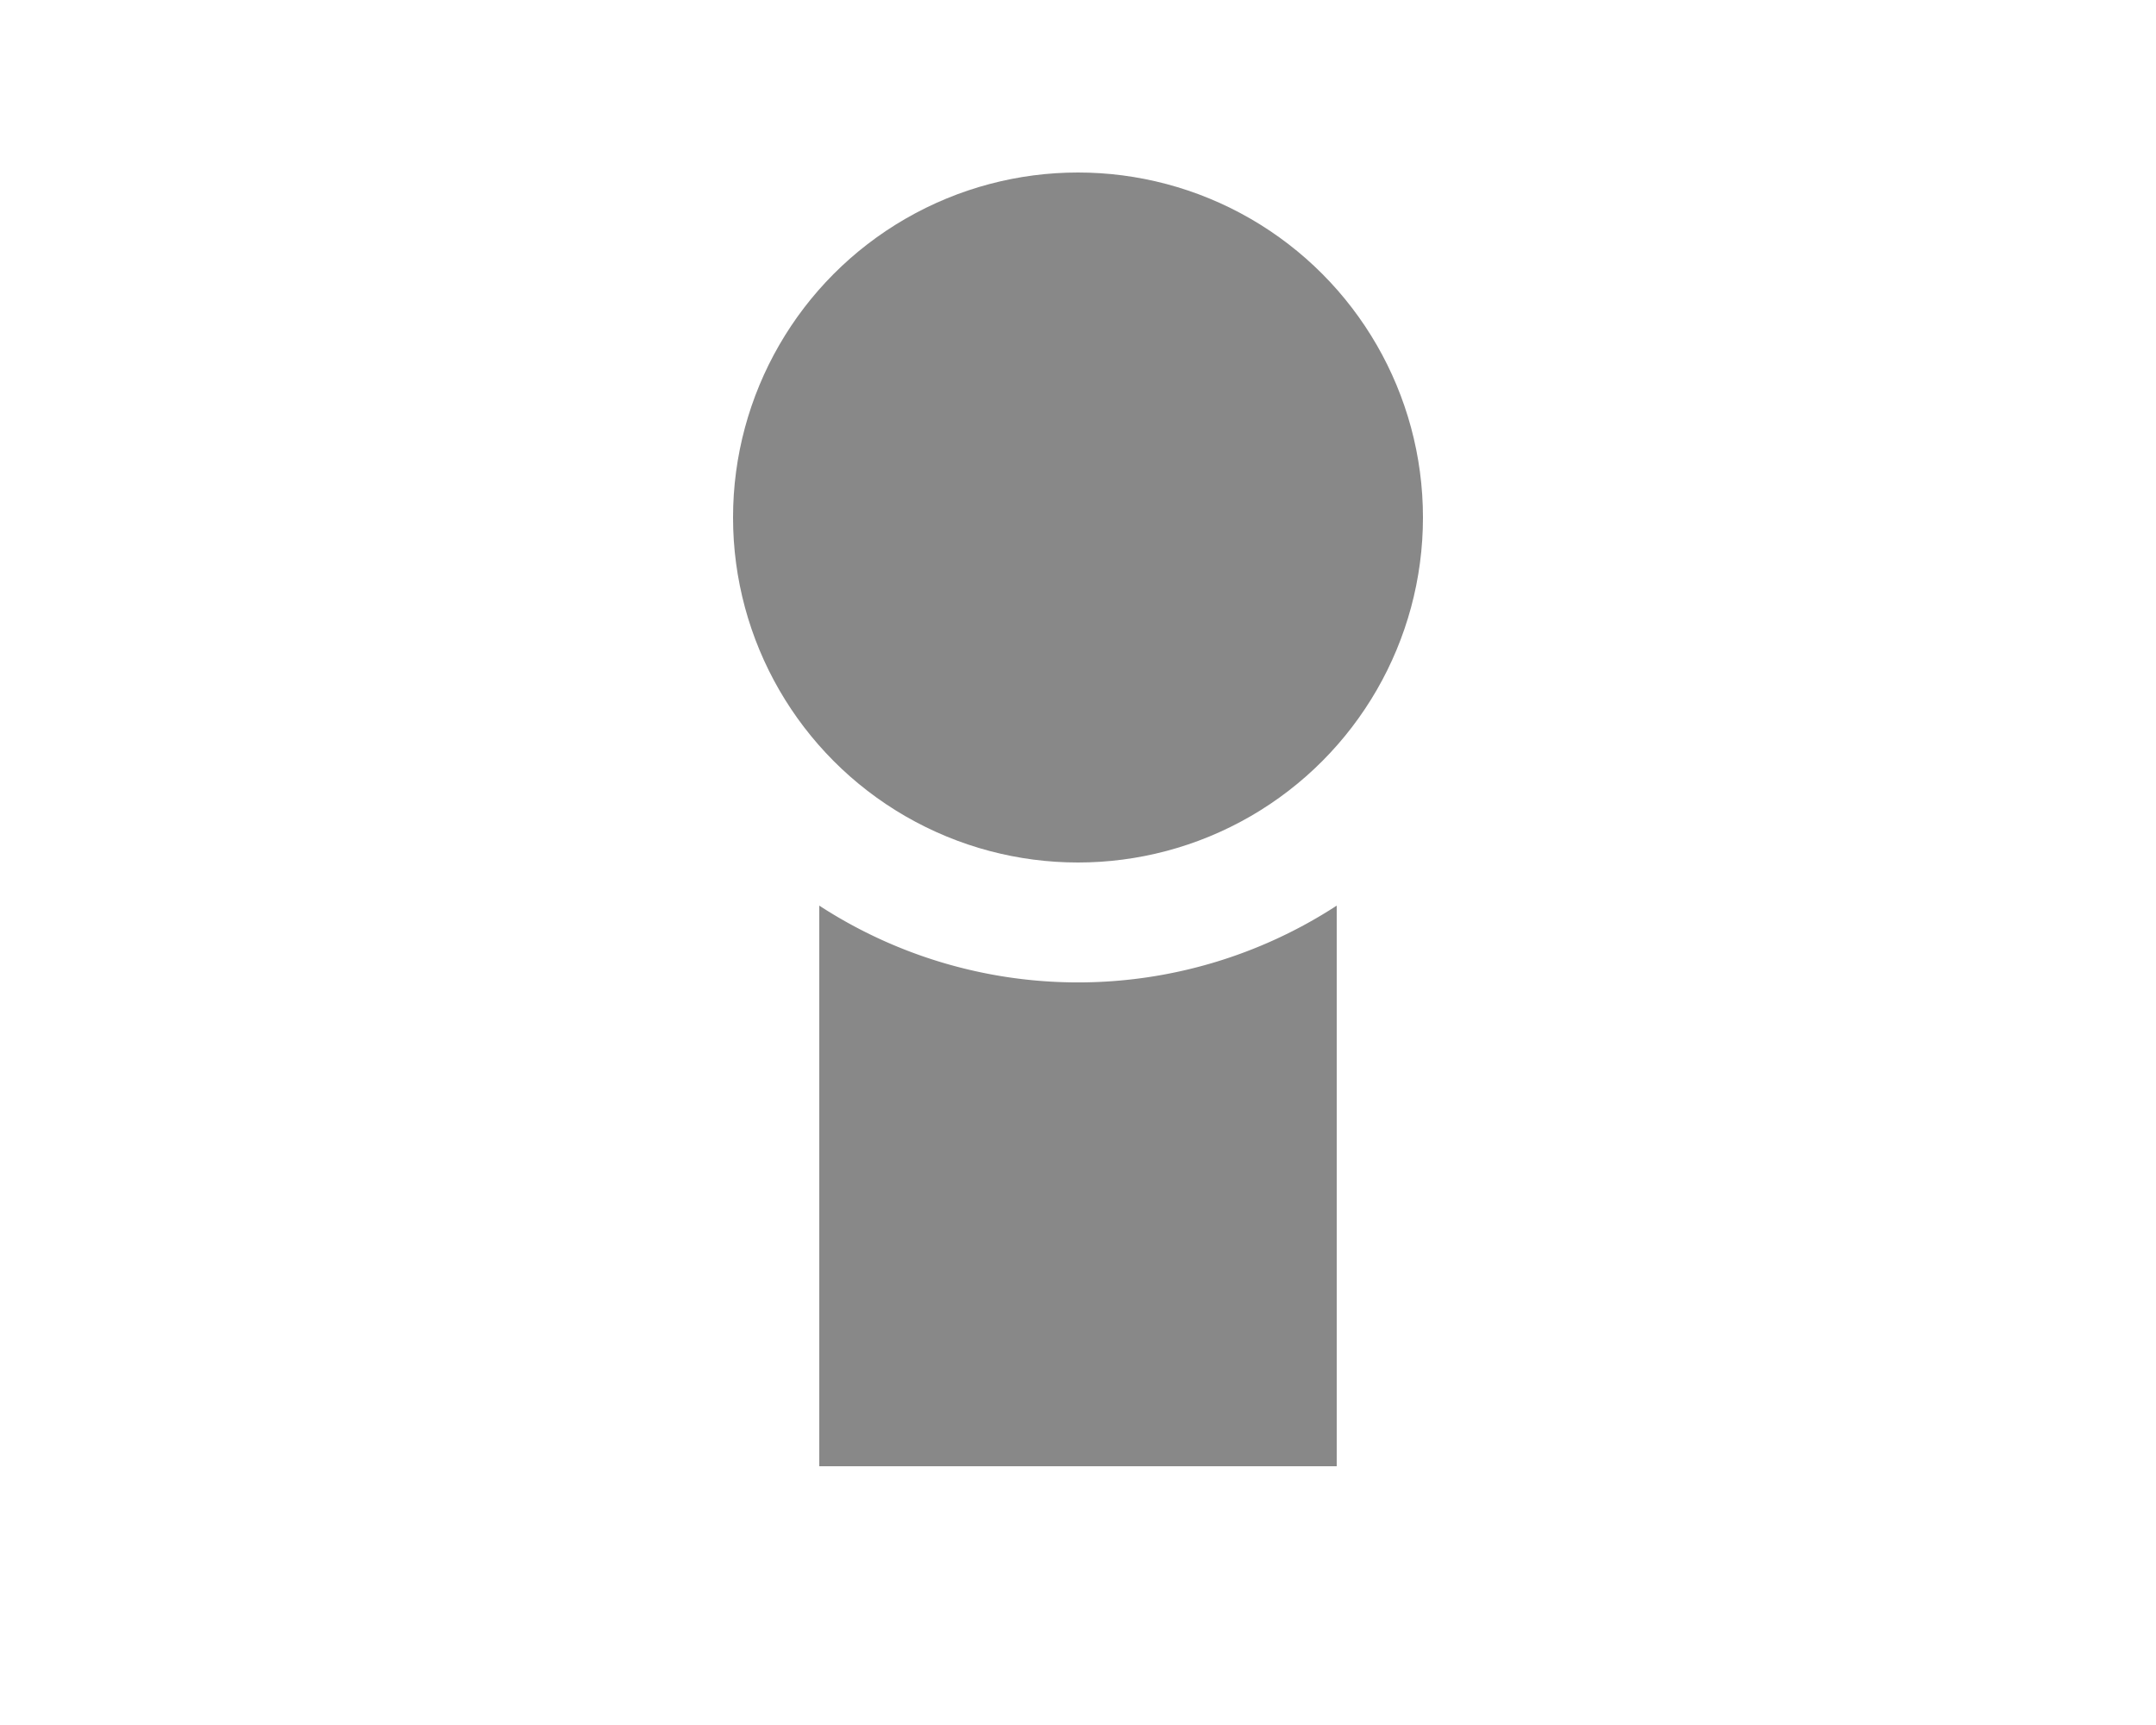 <?xml version="1.0" standalone="no"?>
<!DOCTYPE svg PUBLIC "-//W3C//DTD SVG 1.1//EN" 
  "http://www.w3.org/Graphics/SVG/1.1/DTD/svg11.dtd">
<svg width="50px" height="40px" version="1.1" xmlns="http://www.w3.org/2000/svg" >
    <circle cx="25px" cy="12px" r="8px" fill="#888" />
	<path d="M19 21 A 11 11 90 0 0 31 21 L31 34 L19 34 z" fill="#888" />
</svg>